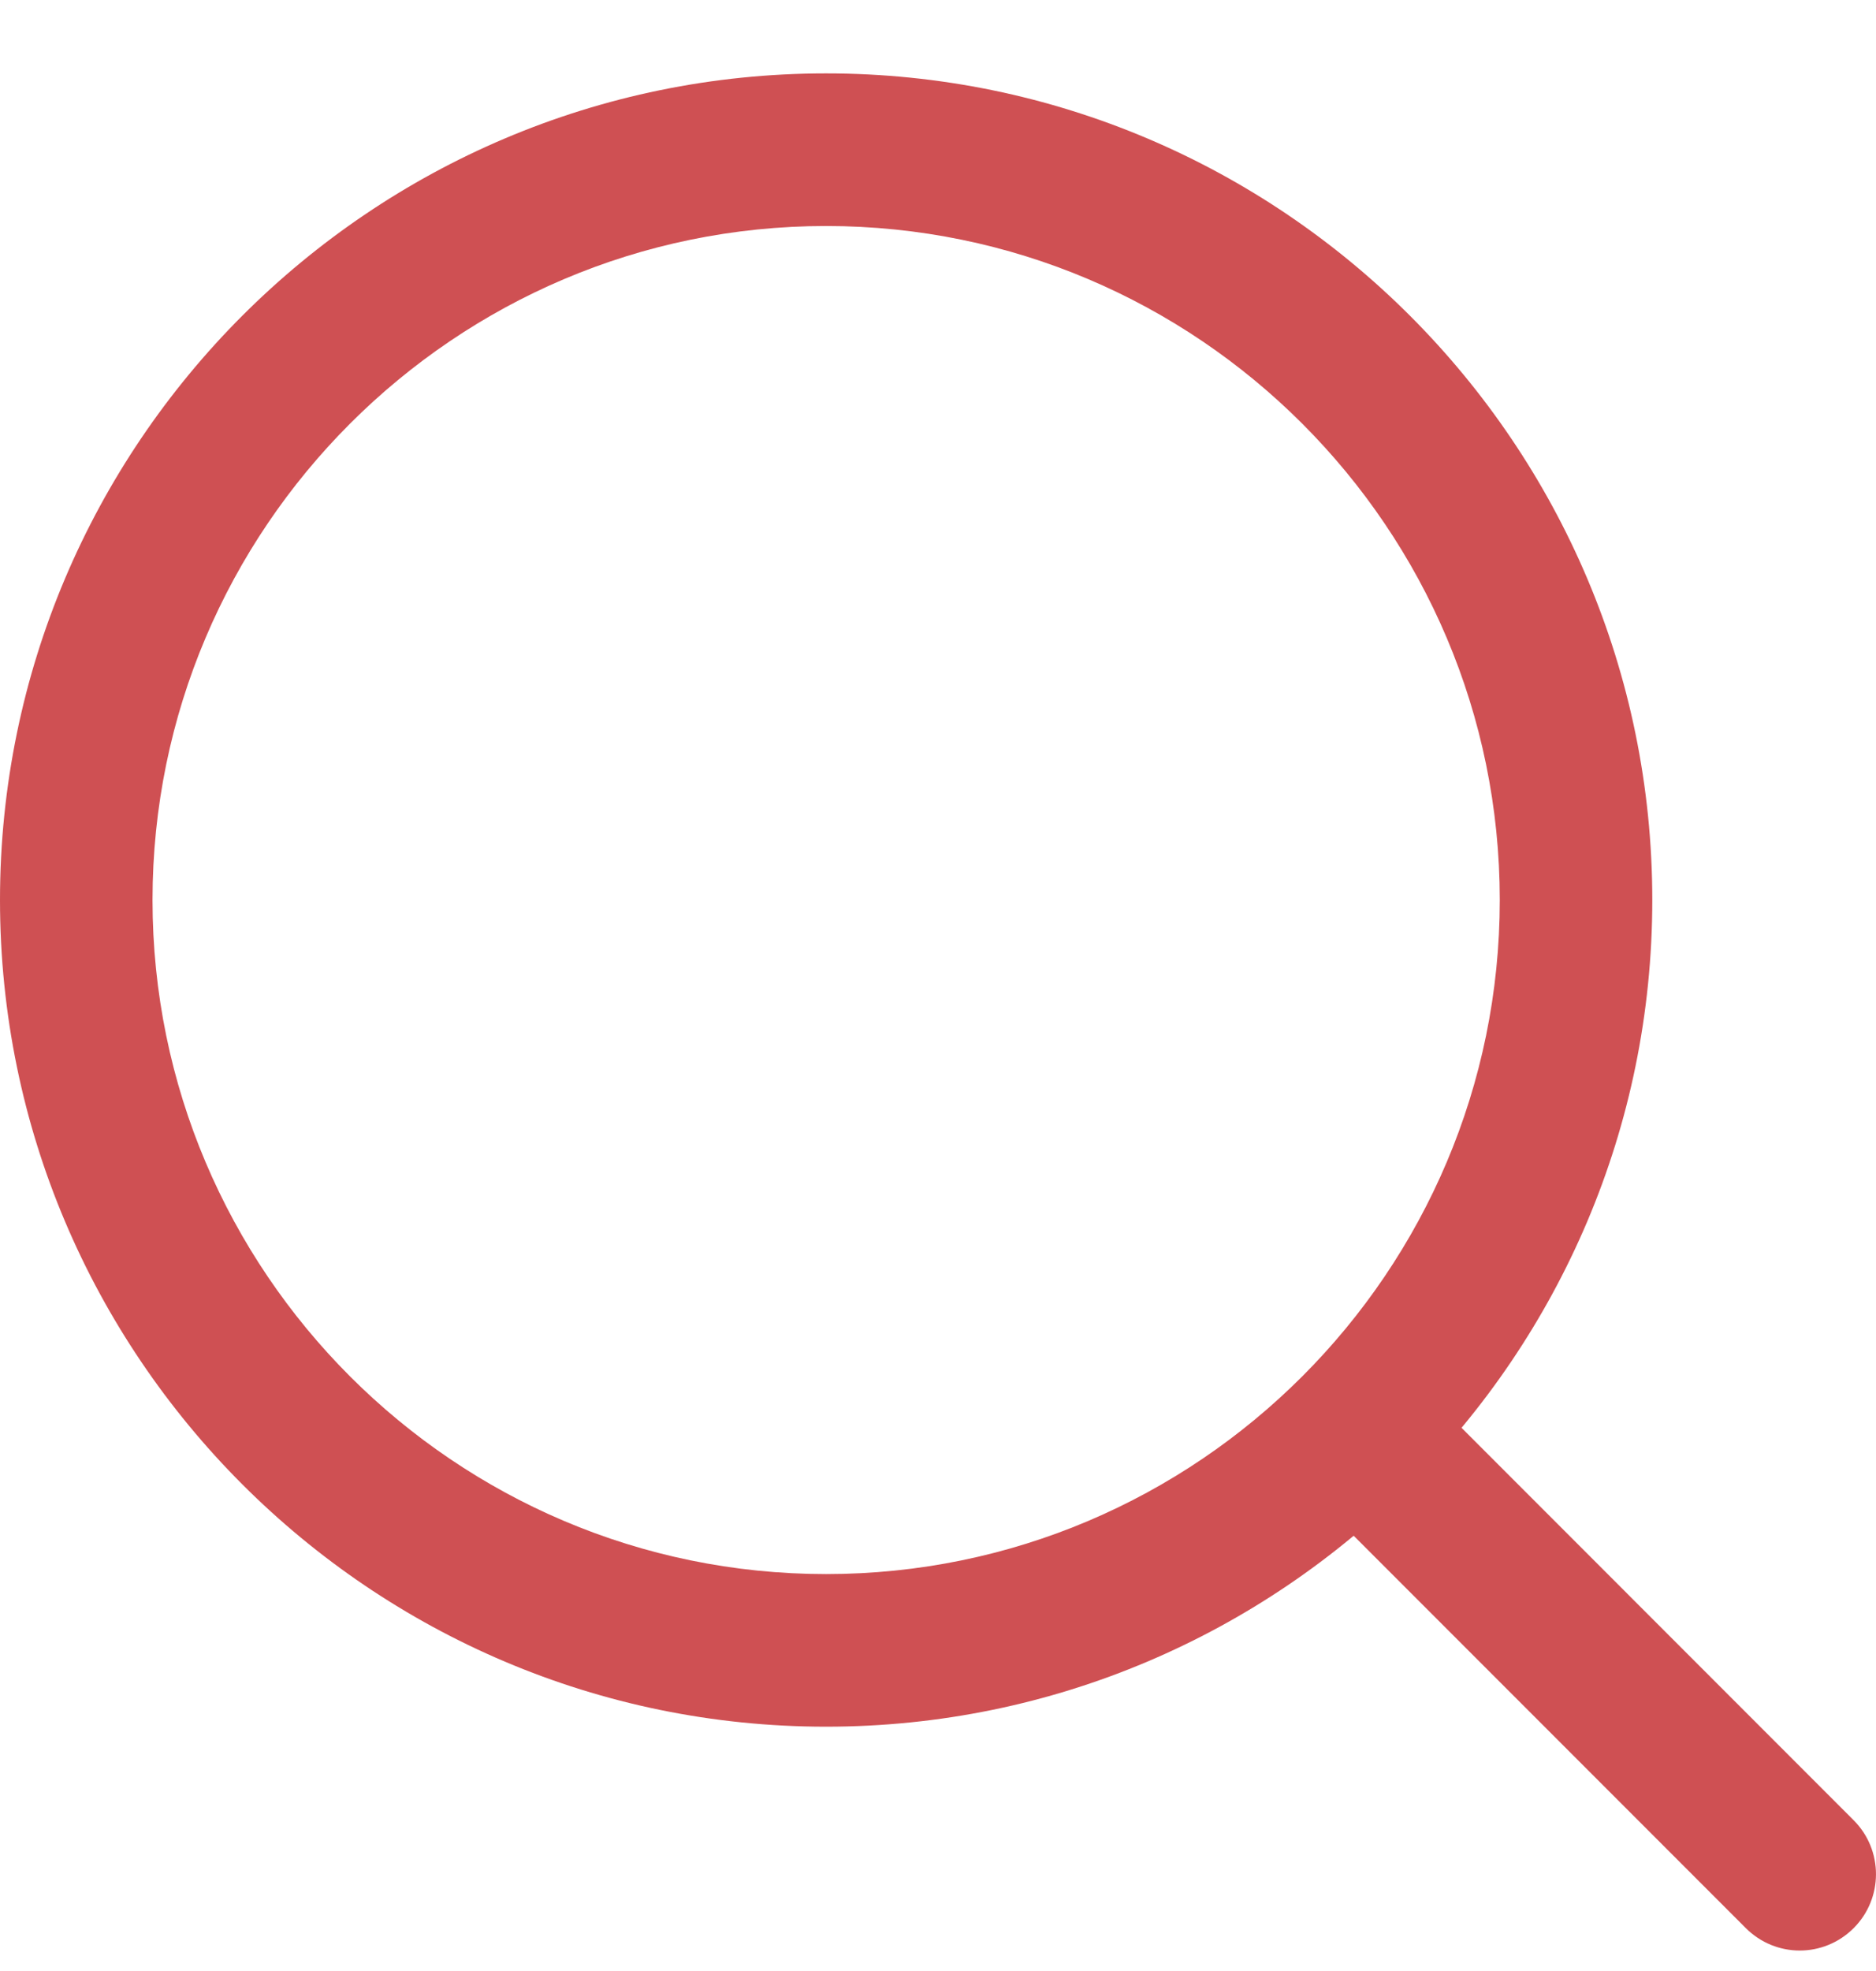 <svg width="20" height="21" viewBox="0 0 20 21" fill="none" xmlns="http://www.w3.org/2000/svg">
<path d="M8.807 0.782C3.951 0.782 0 4.733 0 9.589C0 14.446 3.951 18.397 8.807 18.397C13.664 18.397 17.615 14.446 17.615 9.589C17.615 4.733 13.664 0.782 8.807 0.782ZM8.807 16.771C4.848 16.771 1.626 13.549 1.626 9.589C1.626 5.629 4.848 2.408 8.807 2.408C12.767 2.408 15.989 5.629 15.989 9.589C15.989 13.549 12.767 16.771 8.807 16.771Z" fill="#CF5053"/>
<path d="M19.762 19.394L15.101 14.732C14.783 14.415 14.269 14.415 13.951 14.732C13.633 15.05 13.633 15.565 13.951 15.882L18.612 20.543C18.771 20.702 18.979 20.782 19.187 20.782C19.395 20.782 19.603 20.702 19.762 20.543C20.079 20.226 20.079 19.711 19.762 19.394Z" fill="#CF5053"/>
</svg>
